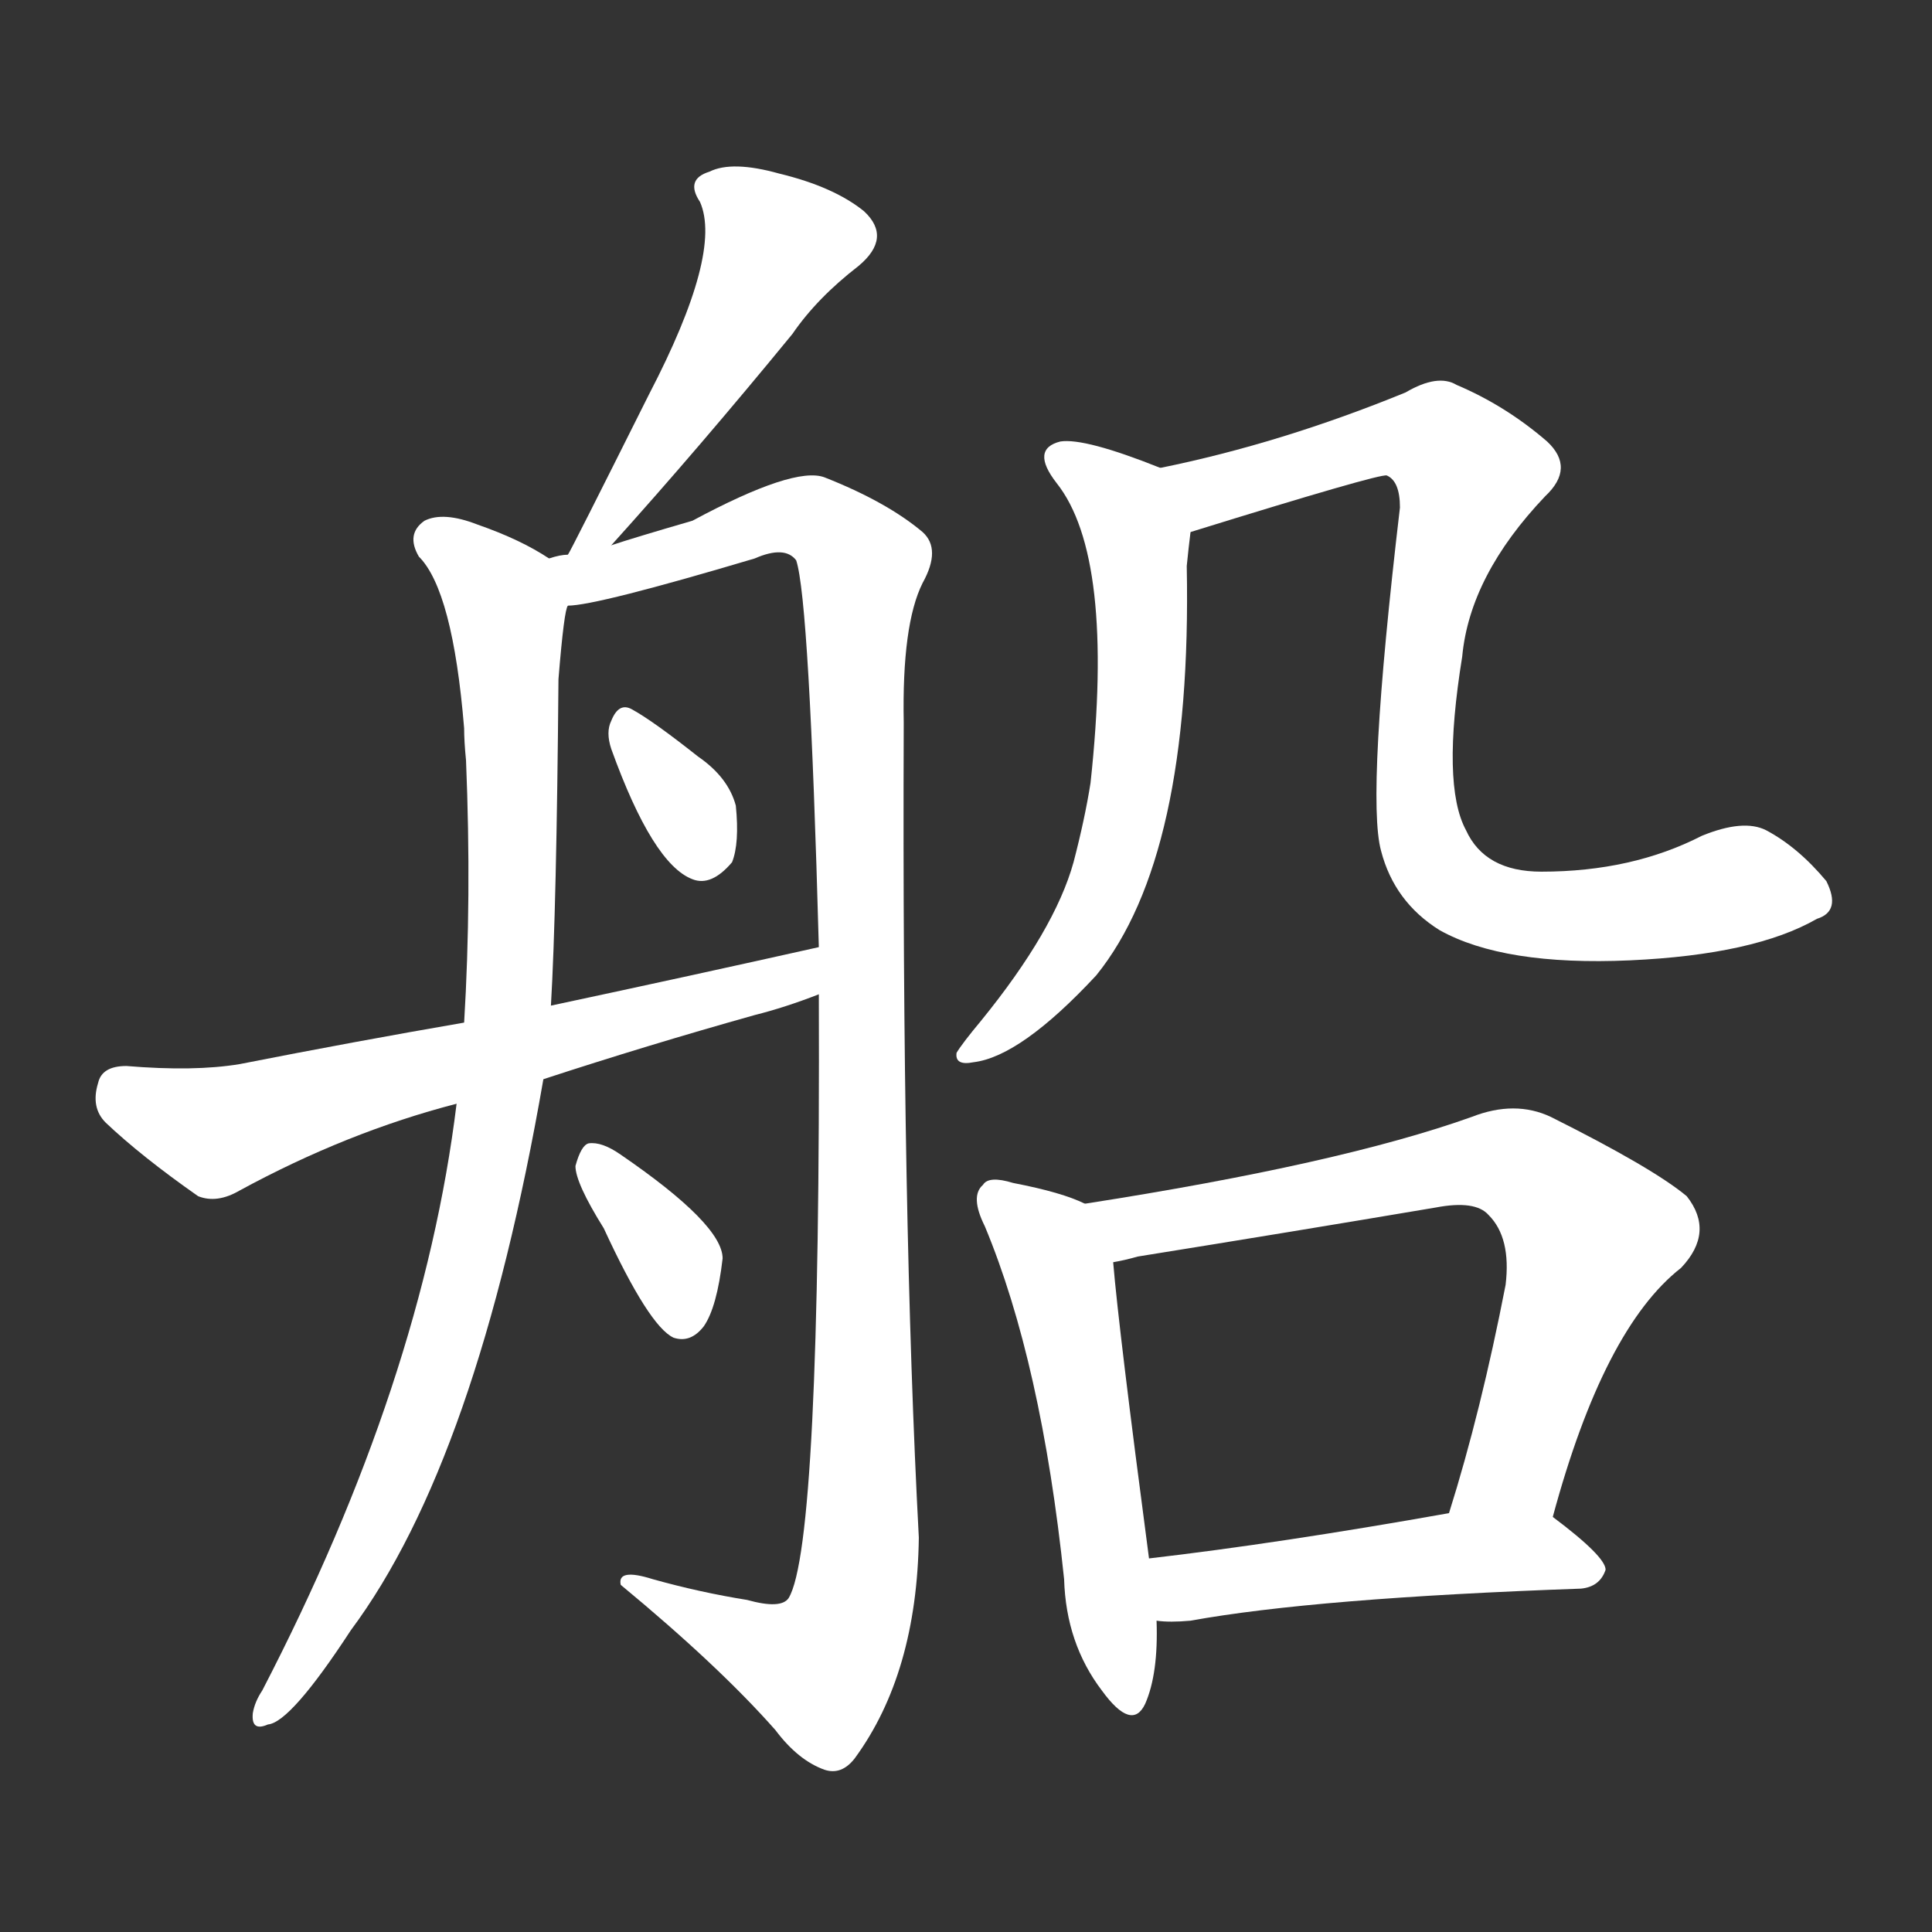 <svg version="1.1" viewBox="0 0 1024 1024" xmlns="http://www.w3.org/2000/svg">
  <rect x="0" y="0" width="1024" height="1024" fill="#333333" stroke="none"/>
  <g transform="scale(1, -1) translate(0, -900)">
    <style type="text/css">
        .stroke1 {fill: #FFFFFF;}
        .stroke2 {fill: #FFFFFF;}
        .stroke3 {fill: #FFFFFF;}
        .stroke4 {fill: #FFFFFF;}
        .stroke5 {fill: #FFFFFF;}
        .stroke6 {fill: #FFFFFF;}
        .stroke7 {fill: #FFFFFF;}
        .stroke8 {fill: #FFFFFF;}
        .stroke9 {fill: #FFFFFF;}
        .stroke10 {fill: #FFFFFF;}
        .stroke11 {fill: #FFFFFF;}
        .stroke12 {fill: #FFFFFF;}
        .stroke13 {fill: #FFFFFF;}
        .stroke14 {fill: #FFFFFF;}
        .stroke15 {fill: #FFFFFF;}
        .stroke16 {fill: #FFFFFF;}
        .stroke17 {fill: #FFFFFF;}
        .stroke18 {fill: #FFFFFF;}
        .stroke19 {fill: #FFFFFF;}
        .stroke20 {fill: #FFFFFF;}
        text {
            font-family: Helvetica;
            font-size: 50px;
            fill: #FFFFFF;}
            paint-order: stroke;
            stroke: #000000;
            stroke-width: 4px;
            stroke-linecap: butt;
            stroke-linejoin: miter;
            font-weight: 800;
        }
    </style>

    <path d="M 324 611 Q 370 662 420 723 Q 433 742 455 759 Q 473 774 458 788 Q 442 801 413 808 Q 388 815 376 809 Q 363 805 371 793 Q 383 766 344 691 Q 302 607 301 606 C 287 580 304 589 324 611 Z" class="stroke1"/>
    <path d="M 291 604 Q 276 614 253 622 Q 235 629 225 624 Q 215 617 222 605 Q 240 587 246 514 Q 246 507 247 497 Q 250 424 246 358 L 242 315 Q 224 168 139 4 Q 135 -2 134 -8 Q 133 -18 142 -14 Q 154 -13 186 36 Q 253 126 288 328 L 292 367 Q 295 418 296 540 Q 299 577 301 579 C 304 597 304 597 291 604 Z" class="stroke2"/>
    <path d="M 434 373 Q 435 81 418 53 Q 414 47 396 52 Q 371 56 346 63 Q 327 69 329 60 Q 381 17 411 -17 Q 423 -33 437 -38 Q 446 -41 453 -32 Q 486 13 487 85 Q 478 254 479 517 Q 478 569 489 591 Q 499 609 489 618 Q 470 634 437 647 Q 421 653 367 624 Q 336 615 324 611 L 301 606 Q 297 606 291 604 C 262 598 271 574 301 579 Q 316 579 400 604 Q 416 611 422 603 Q 429 582 434 398 L 434 373 Z" class="stroke3"/>
    <path d="M 324 503 Q 346 442 367 434 Q 377 430 388 443 Q 392 453 390 473 Q 386 488 370 499 Q 346 518 335 524 Q 328 528 324 518 Q 321 512 324 503 Z" class="stroke4"/>
    <path d="M 288 328 Q 343 346 400 362 Q 416 366 434 373 C 462 383 463 405 434 398 Q 367 383 292 367 L 246 358 Q 188 348 127 336 Q 103 332 67 335 Q 54 335 52 326 Q 48 313 56 305 Q 75 287 105 266 Q 115 262 127 269 Q 184 300 242 315 L 288 328 Z" class="stroke5"/>
    <path d="M 320 249 Q 344 197 357 191 Q 366 188 373 197 Q 380 207 383 233 Q 383 251 329 288 Q 319 295 312 294 Q 308 293 305 282 Q 305 273 320 249 Z" class="stroke6"/>
    <path d="M 615 652 Q 575 668 562 666 Q 546 662 560 644 Q 591 605 578 485 Q 575 466 569 443 Q 559 407 520 359 Q 510 347 507 342 Q 506 335 516 337 Q 541 340 581 383 Q 632 446 629 600 Q 630 610 631 618 C 634 645 634 645 615 652 Z" class="stroke7"/>
    <path d="M 963 413 Q 976 417 968 433 Q 953 451 936 460 Q 924 466 902 457 Q 865 438 817 438 Q 787 438 777 460 Q 764 484 775 552 Q 779 595 819 637 Q 835 652 820 666 Q 798 685 772 696 Q 762 702 745 692 Q 679 665 615 652 C 586 646 602 609 631 618 Q 731 649 735 648 Q 742 645 742 631 Q 724 478 732 449 Q 739 422 763 407 Q 797 388 864 391 Q 930 394 963 413 Z" class="stroke8"/>
    <path d="M 575 262 Q 563 268 537 273 Q 524 277 521 272 Q 514 266 522 250 Q 552 178 564 63 Q 565 29 584 4 Q 600 -18 607 -3 Q 614 13 613 41 L 609 74 Q 593 195 590 231 C 588 257 588 257 575 262 Z" class="stroke9"/>
    <path d="M 823 96 Q 850 196 891 228 Q 909 247 894 266 Q 876 281 822 308 Q 803 317 780 308 Q 710 283 575 262 C 545 257 561 224 590 231 Q 596 232 603 234 Q 684 247 761 260 Q 782 264 789 256 Q 801 244 798 219 Q 785 152 768 98 C 759 69 815 67 823 96 Z" class="stroke10"/>
    <path d="M 613 41 Q 620 40 631 41 Q 697 53 838 58 Q 848 59 851 68 Q 851 75 823 96 C 811 106 798 103 768 98 Q 678 82 609 74 C 579 70 583 43 613 41 Z" class="stroke11"/>
</g></svg>